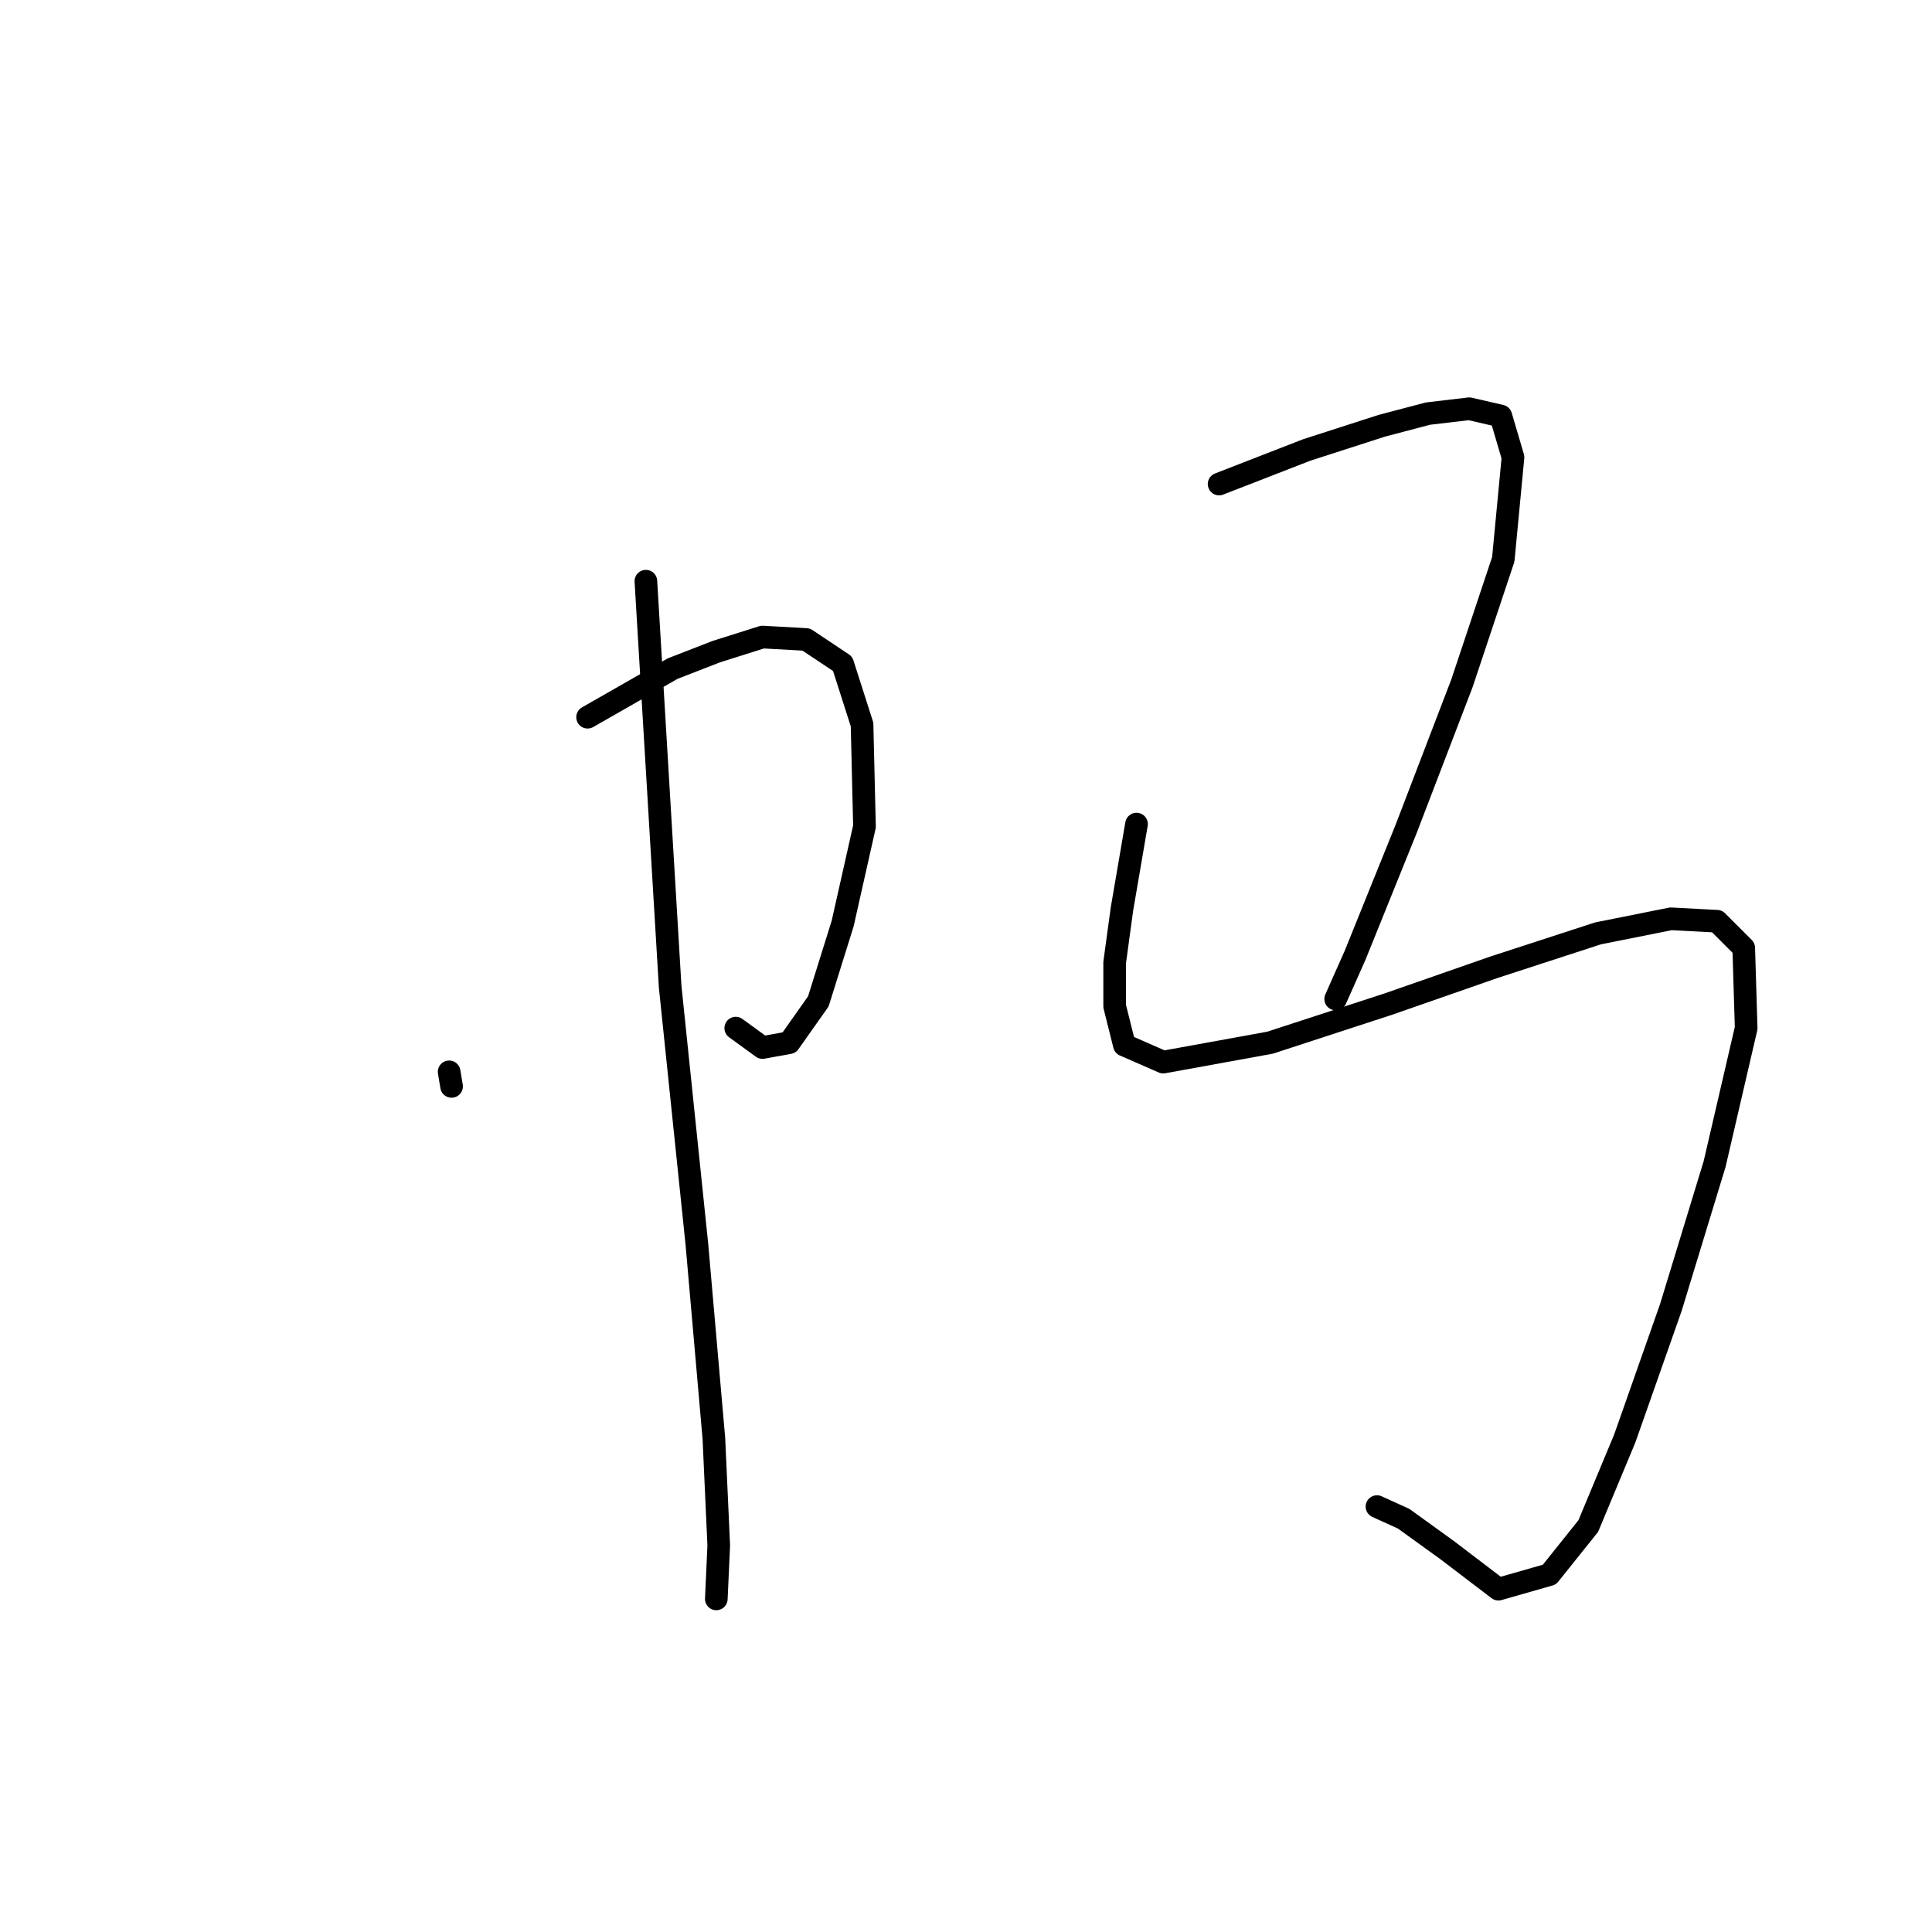 <?xml version="1.0" standalone="no"?>
    <svg width="256" height="256" xmlns="http://www.w3.org/2000/svg" version="1.1">
    <polyline stroke="black" stroke-width="3" stroke-linecap="round" fill="transparent" stroke-linejoin="round" points="59.514 142.023 59.836 143.954 59.836 143.954 " />
        <polyline stroke="black" stroke-width="3" stroke-linecap="round" fill="transparent" stroke-linejoin="round" points="77.859 95.034 89.123 88.597 94.916 86.345 101.031 84.414 106.824 84.735 111.652 87.954 114.226 96 114.548 109.517 111.652 122.391 108.433 132.689 104.571 138.161 101.031 138.804 97.491 136.23 97.491 136.23 " />
        <polyline stroke="black" stroke-width="3" stroke-linecap="round" fill="transparent" stroke-linejoin="round" points="85.583 77.011 88.801 130.758 92.341 164.873 94.594 190.62 95.238 204.781 94.916 211.862 94.916 211.862 " />
        <polyline stroke="black" stroke-width="3" stroke-linecap="round" fill="transparent" stroke-linejoin="round" points="161.537 64.138 173.123 59.632 183.1 56.414 189.215 54.804 194.686 54.161 198.87 55.126 200.479 60.598 199.192 74.115 193.72 90.529 186.318 109.839 179.56 126.574 176.985 132.368 176.985 132.368 " />
        <polyline stroke="black" stroke-width="3" stroke-linecap="round" fill="transparent" stroke-linejoin="round" points="150.594 109.195 148.663 120.46 147.698 127.54 147.698 133.333 148.985 138.482 154.134 140.735 168.295 138.161 184.065 133.011 197.904 128.184 211.743 123.678 221.399 121.747 227.514 122.069 231.054 125.609 231.376 136.23 227.192 154.253 221.399 173.241 215.284 190.62 210.456 202.207 205.307 208.643 198.548 210.574 191.789 205.425 185.996 201.241 182.456 199.632 182.456 199.632 " />
        </svg>